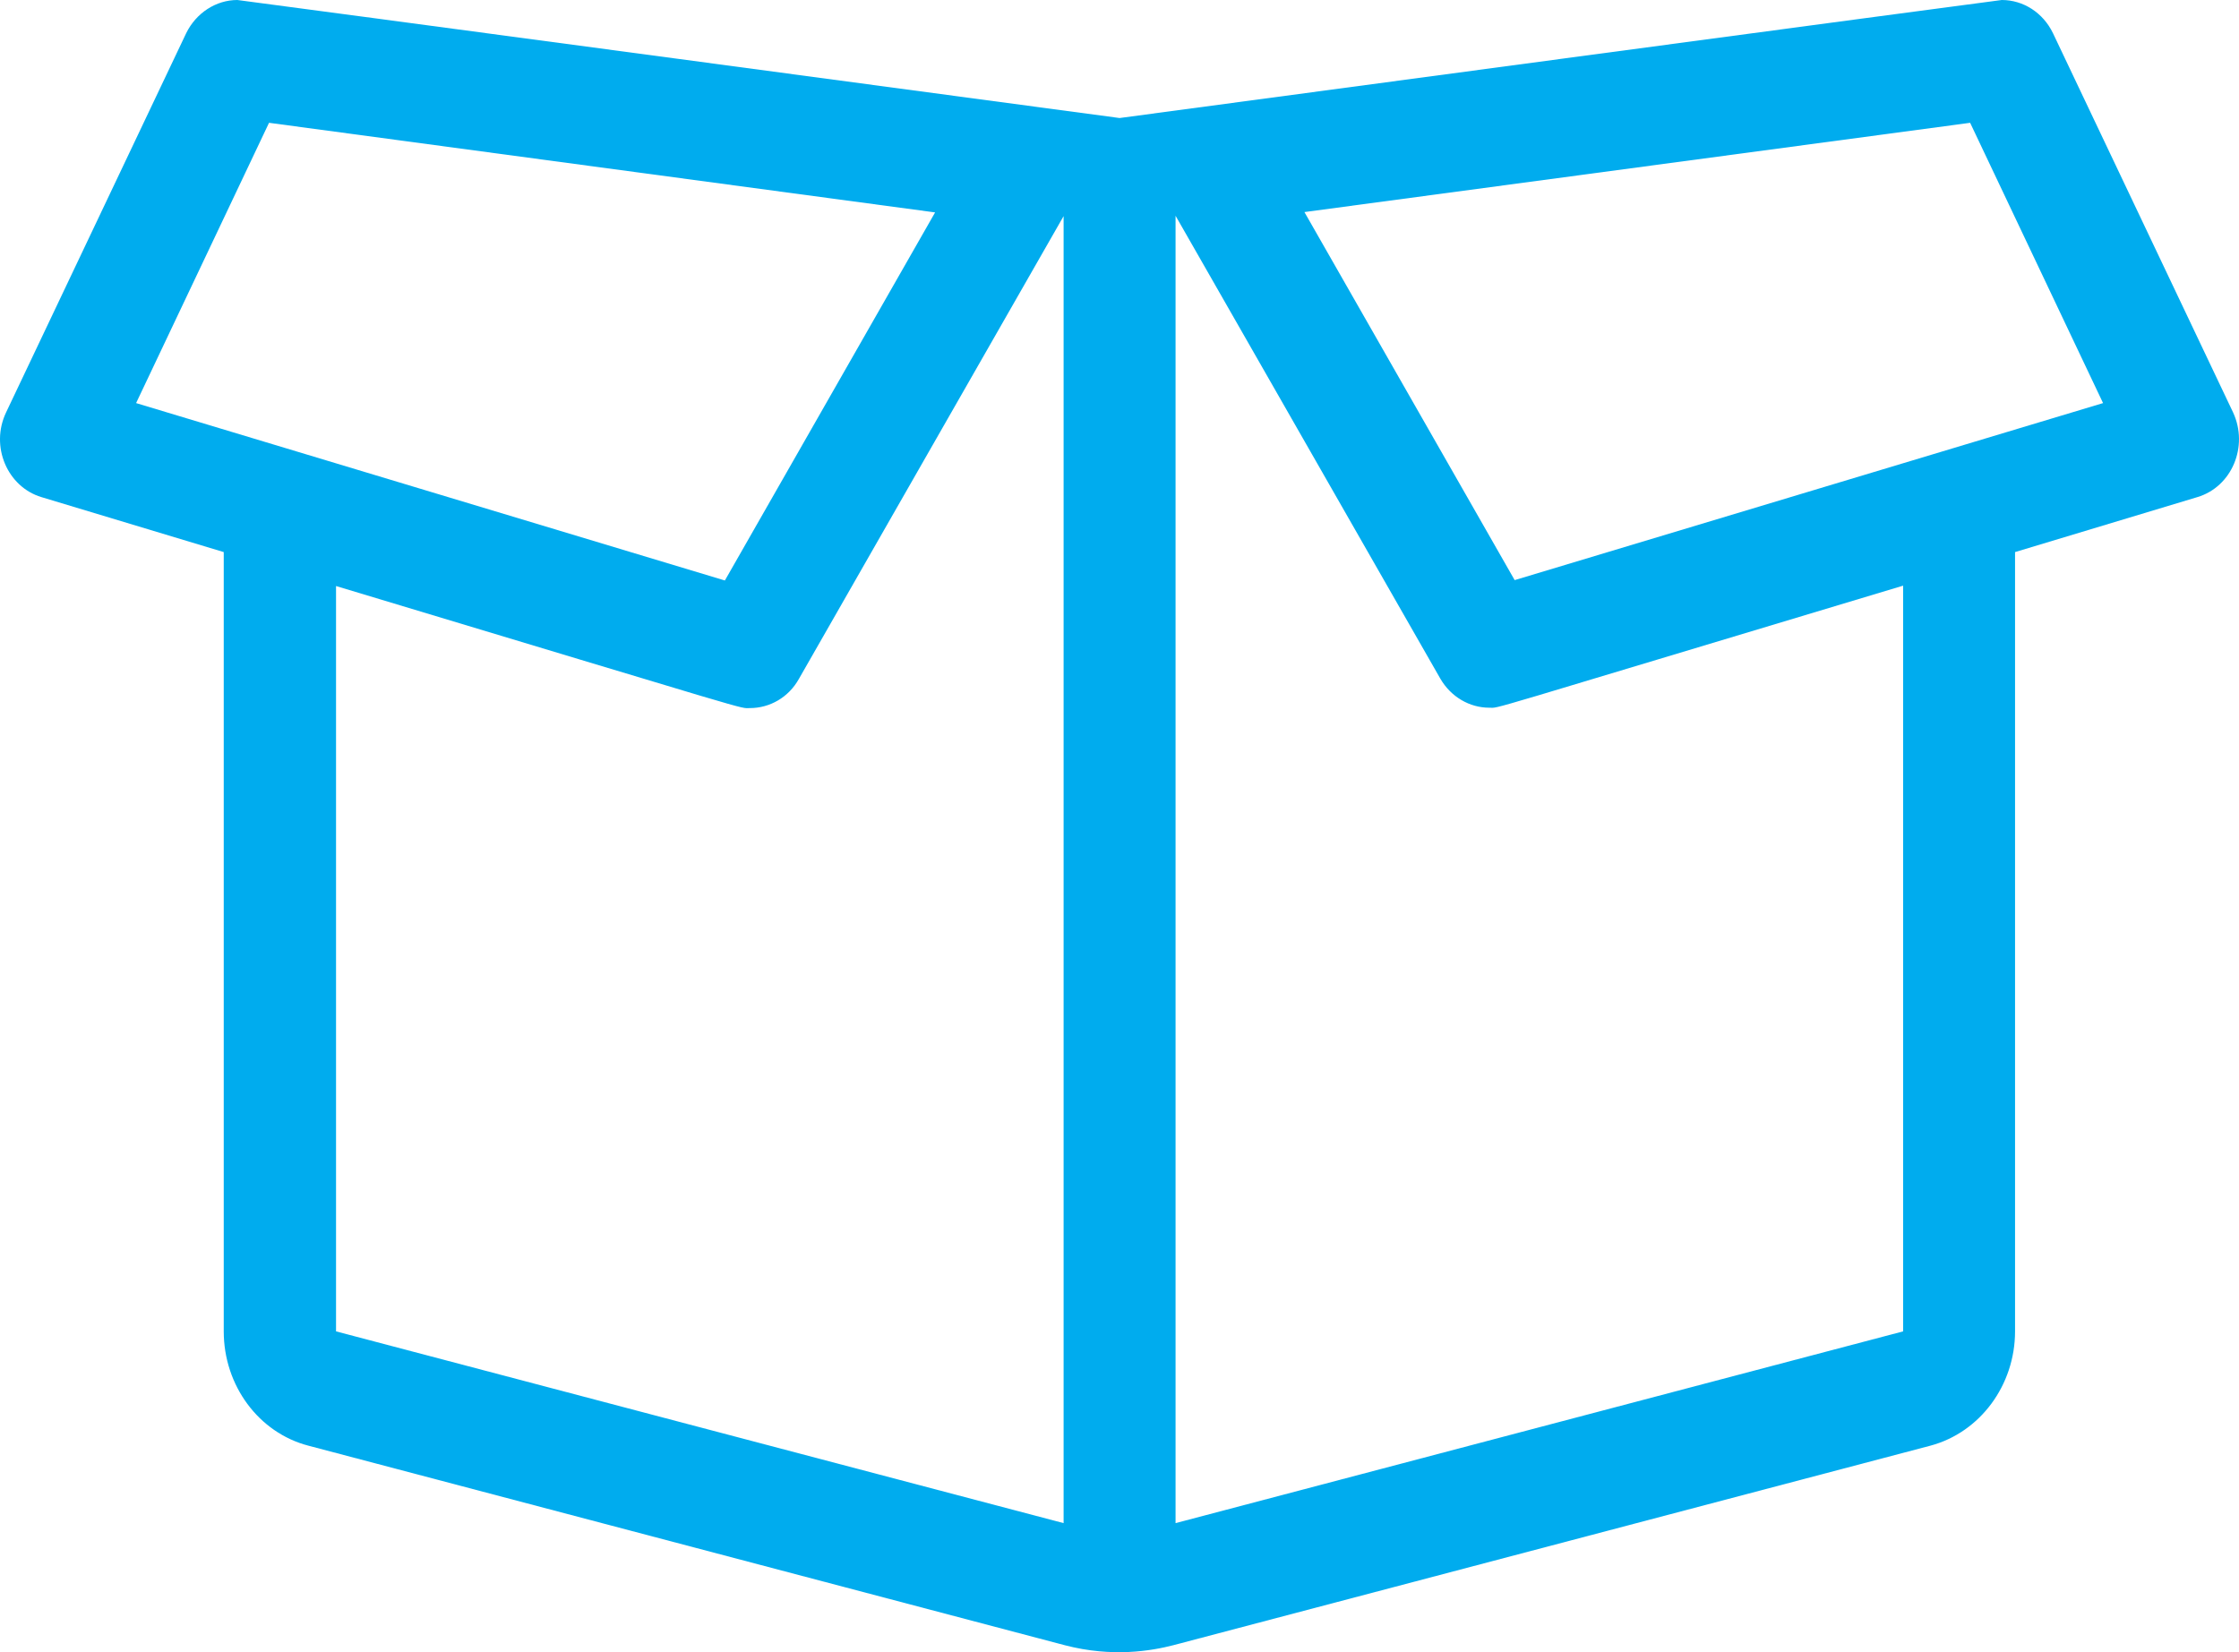 <?xml version="1.0" encoding="UTF-8"?>
<svg width="84px" height="62px" viewBox="0 0 84 62" version="1.1" xmlns="http://www.w3.org/2000/svg" xmlns:xlink="http://www.w3.org/1999/xlink">
    <!-- Generator: Sketch 51.3 (57544) - http://www.bohemiancoding.com/sketch -->
    <title>box-open</title>
    <desc>Created with Sketch.</desc>
    <defs></defs>
    <g id="STATIC-PAGES" stroke="none" stroke-width="1" fill="none" fill-rule="evenodd">
        <g id="FAQs" transform="translate(-145, -492)" fill="#00ACEE" fill-rule="nonzero">
            <g id="Group-5" transform="translate(96, 452)">
                <g id="box-open" transform="translate(49, 40)">
                    <path d="M83.776,15.472 L77.021,1.246 C76.648,0.471 75.902,0 75.101,0 C75.018,0 42.003,4.429 42.003,4.429 C42.003,4.429 8.988,0 8.905,0 C8.104,0 7.358,0.484 6.985,1.246 L0.23,15.472 C-0.378,16.745 0.272,18.268 1.556,18.655 L8.394,20.717 L8.394,49.96 C8.394,51.994 9.706,53.765 11.571,54.25 L39.945,61.737 C41.741,62.207 43.219,61.944 44.02,61.737 L72.421,54.25 C74.286,53.752 75.598,51.98 75.598,49.96 L75.598,20.717 L82.436,18.655 C83.735,18.268 84.37,16.745 83.776,15.472 Z M10.093,4.608 L35.082,7.971 L27.195,21.783 L5.106,15.126 L10.093,4.608 Z M12.607,21.991 C28.783,26.862 27.706,26.571 28.134,26.571 C28.88,26.571 29.584,26.17 29.971,25.478 L39.903,8.11 L39.903,57.156 L12.607,49.96 L12.607,21.991 Z M71.399,49.96 L44.103,57.156 L44.103,8.096 L54.035,25.464 C54.435,26.156 55.14,26.557 55.872,26.557 C56.3,26.557 55.181,26.848 71.399,21.977 L71.399,49.96 Z M56.825,21.769 L48.938,7.958 L73.913,4.608 L78.9,15.126 L56.825,21.769 Z" id="Shape"></path>
                </g>
            </g>
        </g>
    </g>
</svg>